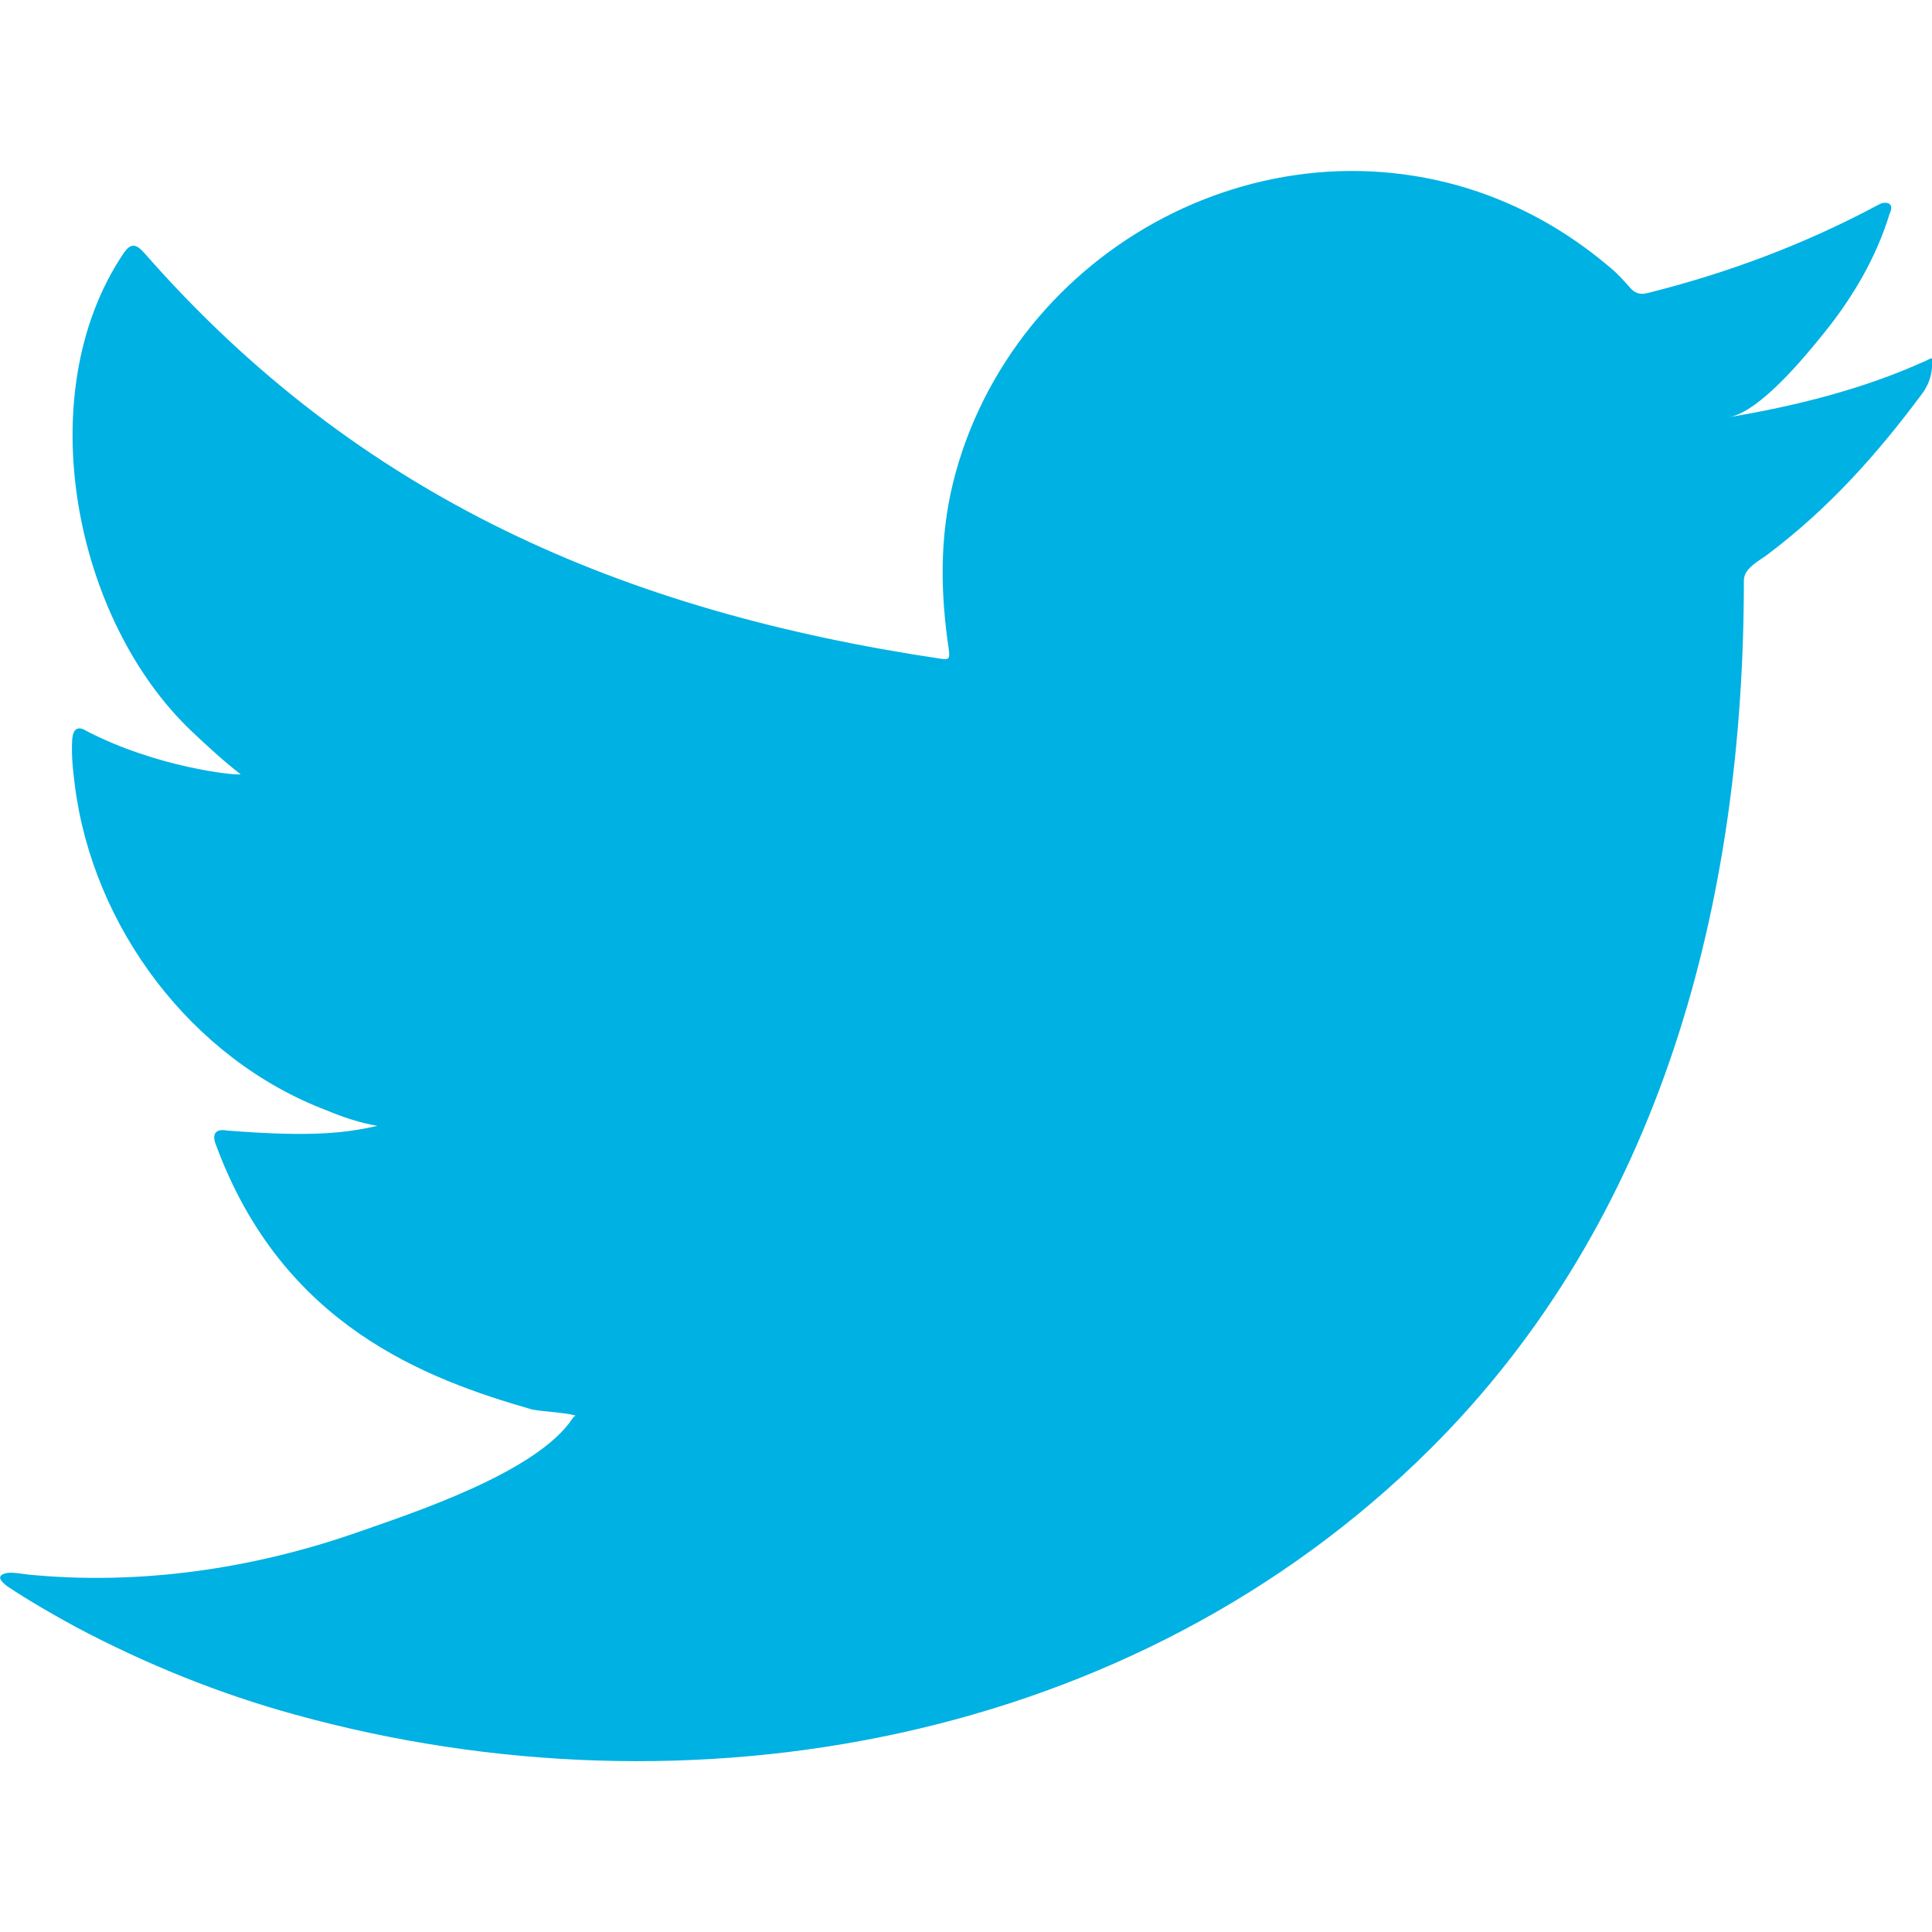 <svg enable-background="new 0 0 24 24" viewBox="0 0 24 24" xmlns="http://www.w3.org/2000/svg"><path d="m23.902 4.491c-.762.345-1.605.554-2.427.692.39-.066.963-.772 1.193-1.058.351-.436.642-.932.805-1.469.021-.042.037-.094-.005-.126-.053-.021-.087-.01-.129.011-.918.492-1.867.848-2.878 1.101-.083.021-.146 0-.198-.053-.084-.094-.162-.184-.251-.257-.425-.362-.88-.645-1.394-.854-.675-.275-1.412-.391-2.138-.344-.707.046-1.401.245-2.028.573-.629.328-1.19.786-1.637 1.337-.462.57-.802 1.243-.977 1.957-.168.689-.155 1.37-.052 2.066.015.116.005.131-.099.116-3.952-.588-7.228-2.002-9.888-5.033-.115-.132-.178-.132-.273.01-1.164 1.745-.599 4.547.855 5.924.194.184.393.367.608.535-.078.016-1.046-.089-1.908-.535-.115-.073-.173-.031-.184.1-.011.188.006.362.032.566.223 1.768 1.448 3.404 3.125 4.042.199.084.419.157.634.194-.382.084-.776.144-1.871.058-.136-.026-.188.042-.136.173.823 2.244 2.601 2.912 3.932 3.293.178.031.356.031.535.073-.011.016-.022.016-.032.032-.441.673-1.972 1.174-2.685 1.423-1.296.453-2.708.657-4.078.522-.219-.032-.265-.03-.325 0-.06.037-.008.09.063.146.278.184.561.347.849.504.87.461 1.777.829 2.726 1.09 4.899 1.353 10.418.359 14.096-3.296 2.889-2.87 3.901-6.828 3.901-10.791 0-.155.183-.241.292-.323.752-.565 1.358-1.24 1.919-1.995.126-.169.127-.32.127-.382 0-.011 0-.021 0-.021 0-.064-.001-.044-.098 0z" fill="#00b1e3"/></svg>